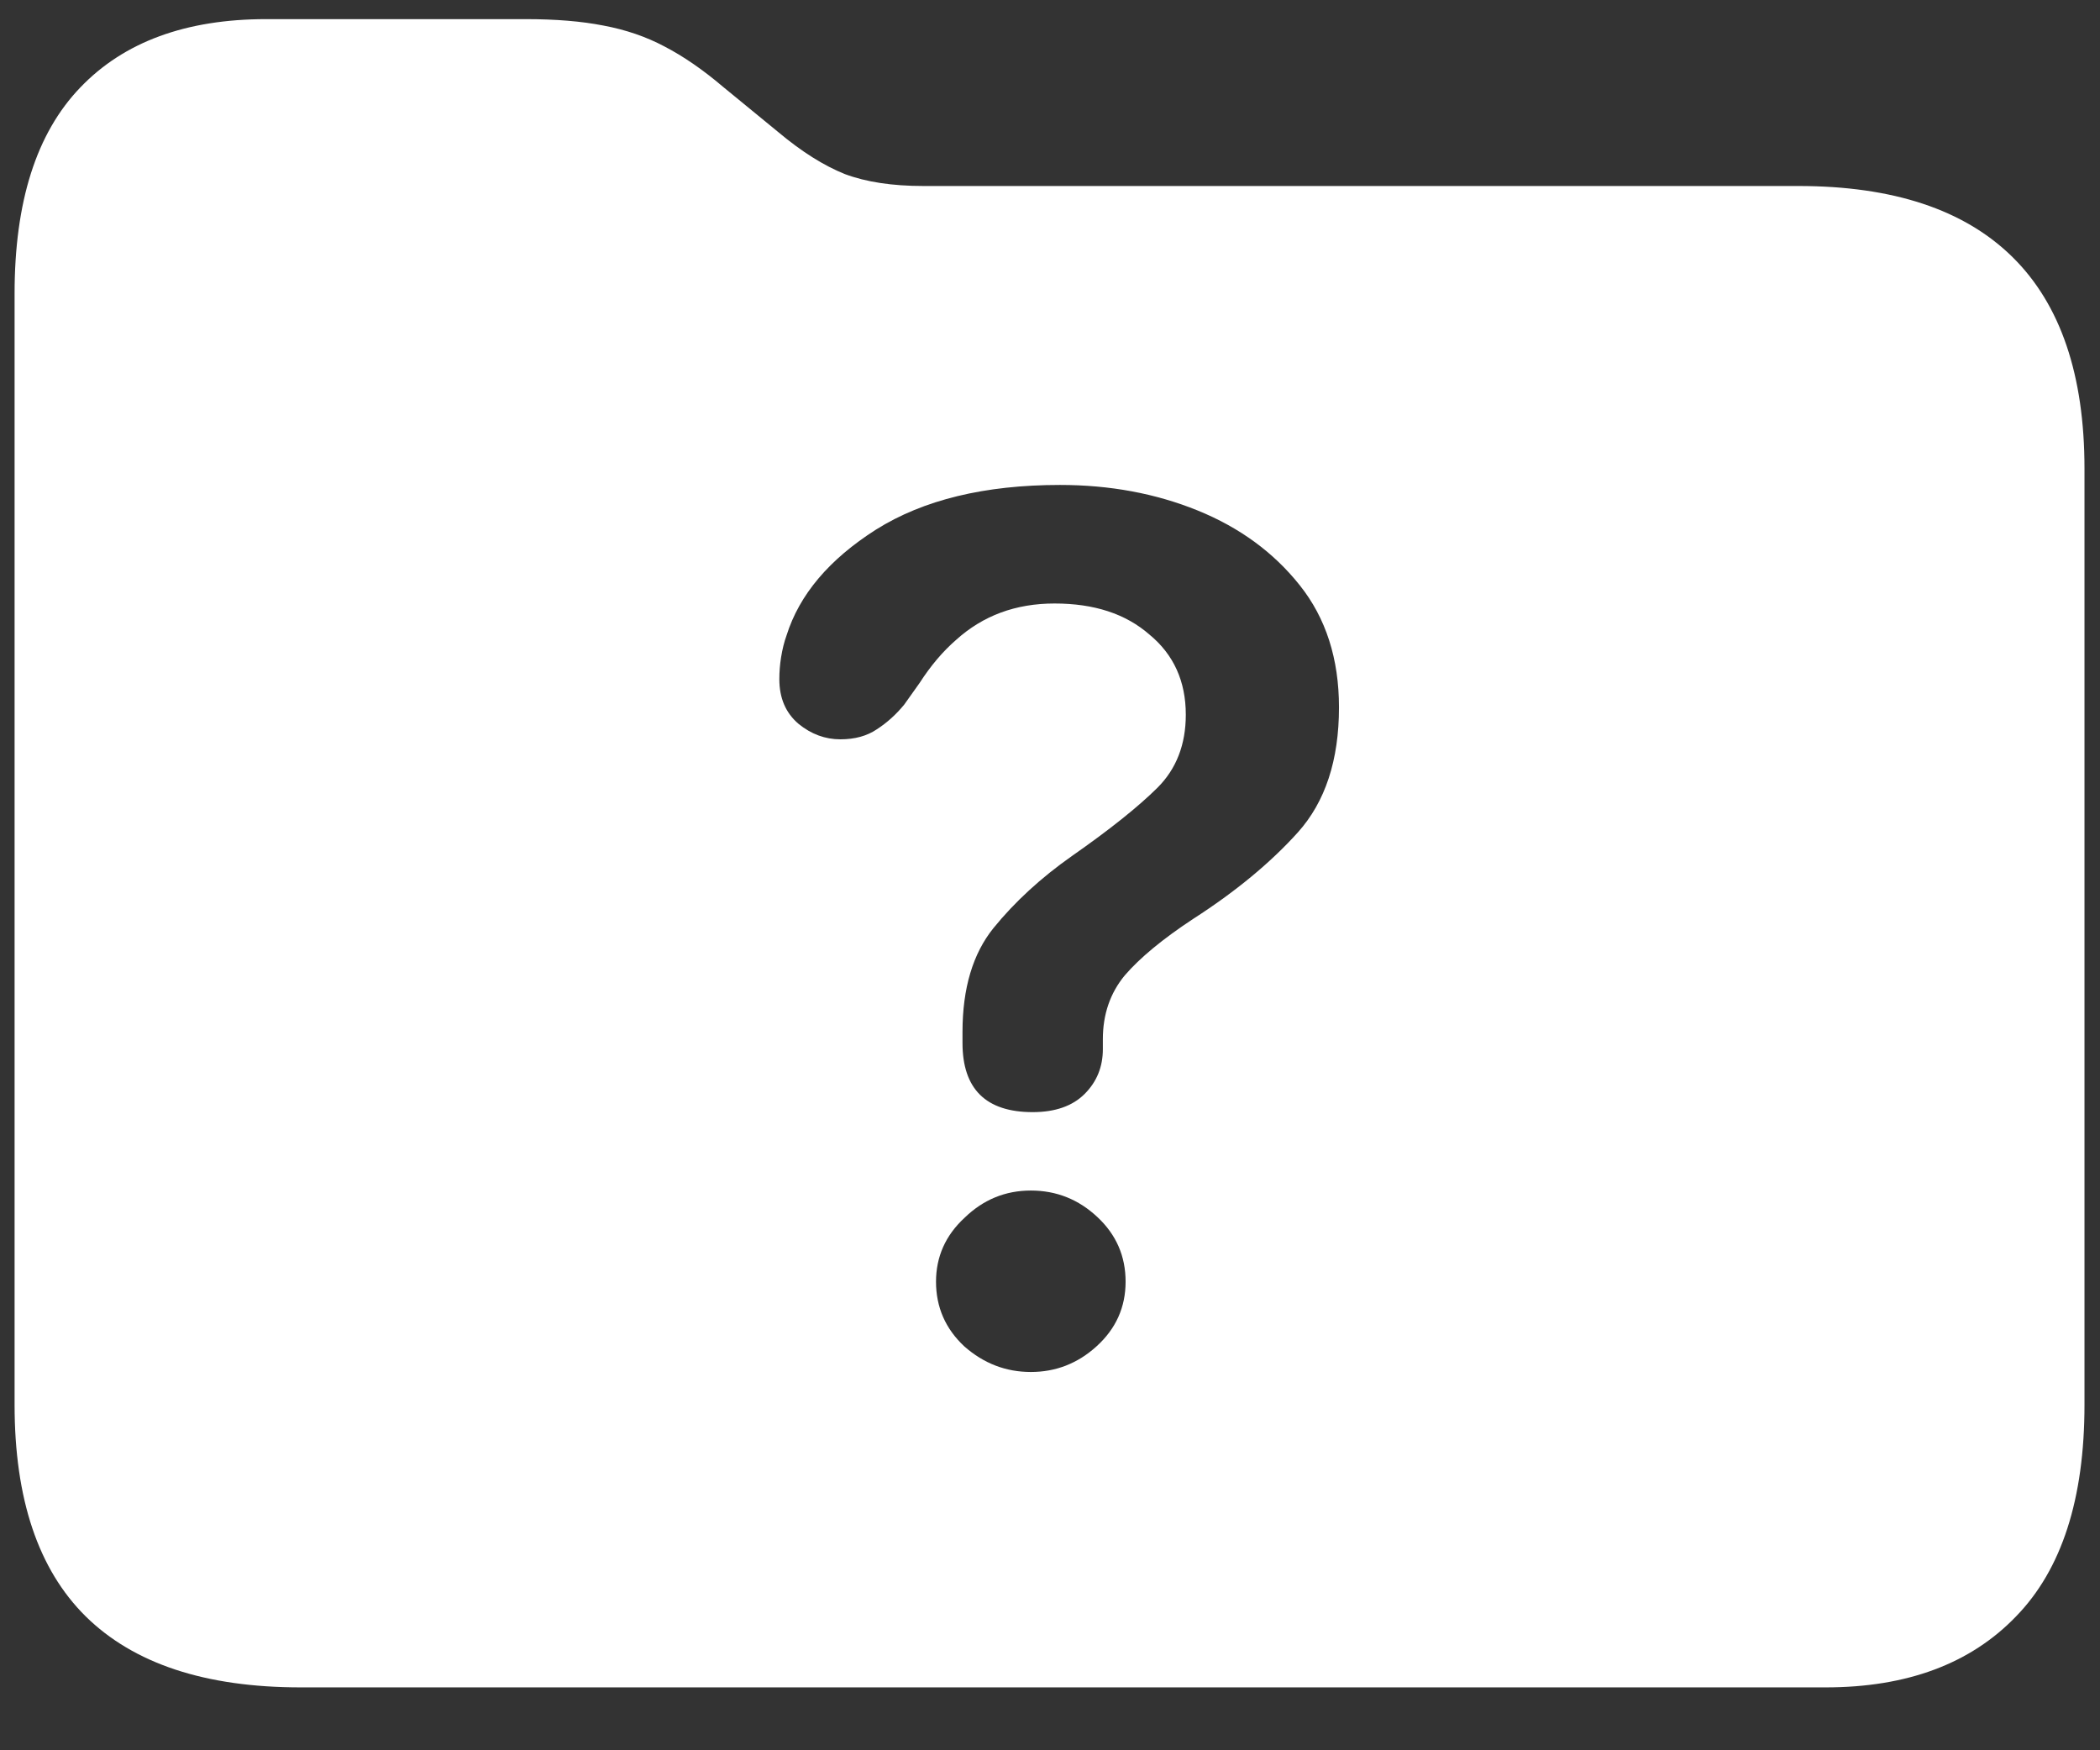 <svg width="18" height="15" viewBox="0 0 18 15" fill="none" xmlns="http://www.w3.org/2000/svg">
<rect x="0" y="0" width="18" height="15" fill="#333333" stroke="none"/>
<path d="M2.578 14.461H15.648C16.346 14.461 16.891 14.258 17.281 13.852C17.672 13.45 17.867 12.846 17.867 12.039V4.016C17.867 3.214 17.662 2.609 17.25 2.203C16.838 1.797 16.227 1.594 15.414 1.594H7.914C7.648 1.594 7.424 1.56 7.242 1.492C7.06 1.419 6.87 1.299 6.672 1.133L6.195 0.742C6.023 0.596 5.857 0.482 5.695 0.398C5.539 0.315 5.365 0.255 5.172 0.219C4.984 0.182 4.763 0.164 4.508 0.164H2.281C1.594 0.164 1.062 0.359 0.688 0.75C0.312 1.141 0.125 1.729 0.125 2.516V12.039C0.125 12.846 0.328 13.45 0.734 13.852C1.146 14.258 1.76 14.461 2.578 14.461ZM8.852 9.531C8.451 9.531 8.25 9.333 8.25 8.938C8.25 8.922 8.25 8.906 8.25 8.891C8.25 8.875 8.25 8.859 8.25 8.844C8.25 8.469 8.339 8.172 8.516 7.953C8.698 7.729 8.922 7.523 9.188 7.336C9.516 7.107 9.76 6.911 9.922 6.75C10.083 6.589 10.164 6.38 10.164 6.125C10.164 5.839 10.06 5.609 9.852 5.438C9.648 5.26 9.378 5.172 9.039 5.172C8.872 5.172 8.719 5.198 8.578 5.25C8.438 5.302 8.31 5.38 8.195 5.484C8.081 5.583 7.977 5.706 7.883 5.852L7.75 6.039C7.682 6.122 7.604 6.193 7.516 6.25C7.432 6.307 7.328 6.336 7.203 6.336C7.073 6.336 6.953 6.292 6.844 6.203C6.734 6.109 6.68 5.982 6.68 5.82C6.68 5.758 6.685 5.695 6.695 5.633C6.706 5.565 6.721 5.503 6.742 5.445C6.852 5.096 7.107 4.794 7.508 4.539C7.914 4.284 8.44 4.156 9.086 4.156C9.513 4.156 9.906 4.229 10.266 4.375C10.625 4.521 10.917 4.734 11.141 5.016C11.365 5.297 11.477 5.646 11.477 6.062C11.477 6.516 11.359 6.872 11.125 7.133C10.891 7.393 10.591 7.641 10.227 7.875C9.966 8.047 9.771 8.208 9.641 8.359C9.516 8.51 9.453 8.693 9.453 8.906C9.453 8.917 9.453 8.932 9.453 8.953C9.453 8.969 9.453 8.982 9.453 8.992C9.453 9.143 9.401 9.271 9.297 9.375C9.193 9.479 9.044 9.531 8.852 9.531ZM8.836 11.758C8.622 11.758 8.432 11.685 8.266 11.539C8.104 11.388 8.023 11.203 8.023 10.984C8.023 10.771 8.104 10.588 8.266 10.438C8.427 10.281 8.617 10.203 8.836 10.203C9.055 10.203 9.245 10.279 9.406 10.43C9.568 10.581 9.648 10.766 9.648 10.984C9.648 11.203 9.565 11.388 9.398 11.539C9.237 11.685 9.049 11.758 8.836 11.758Z" fill="white"/>
</svg>
